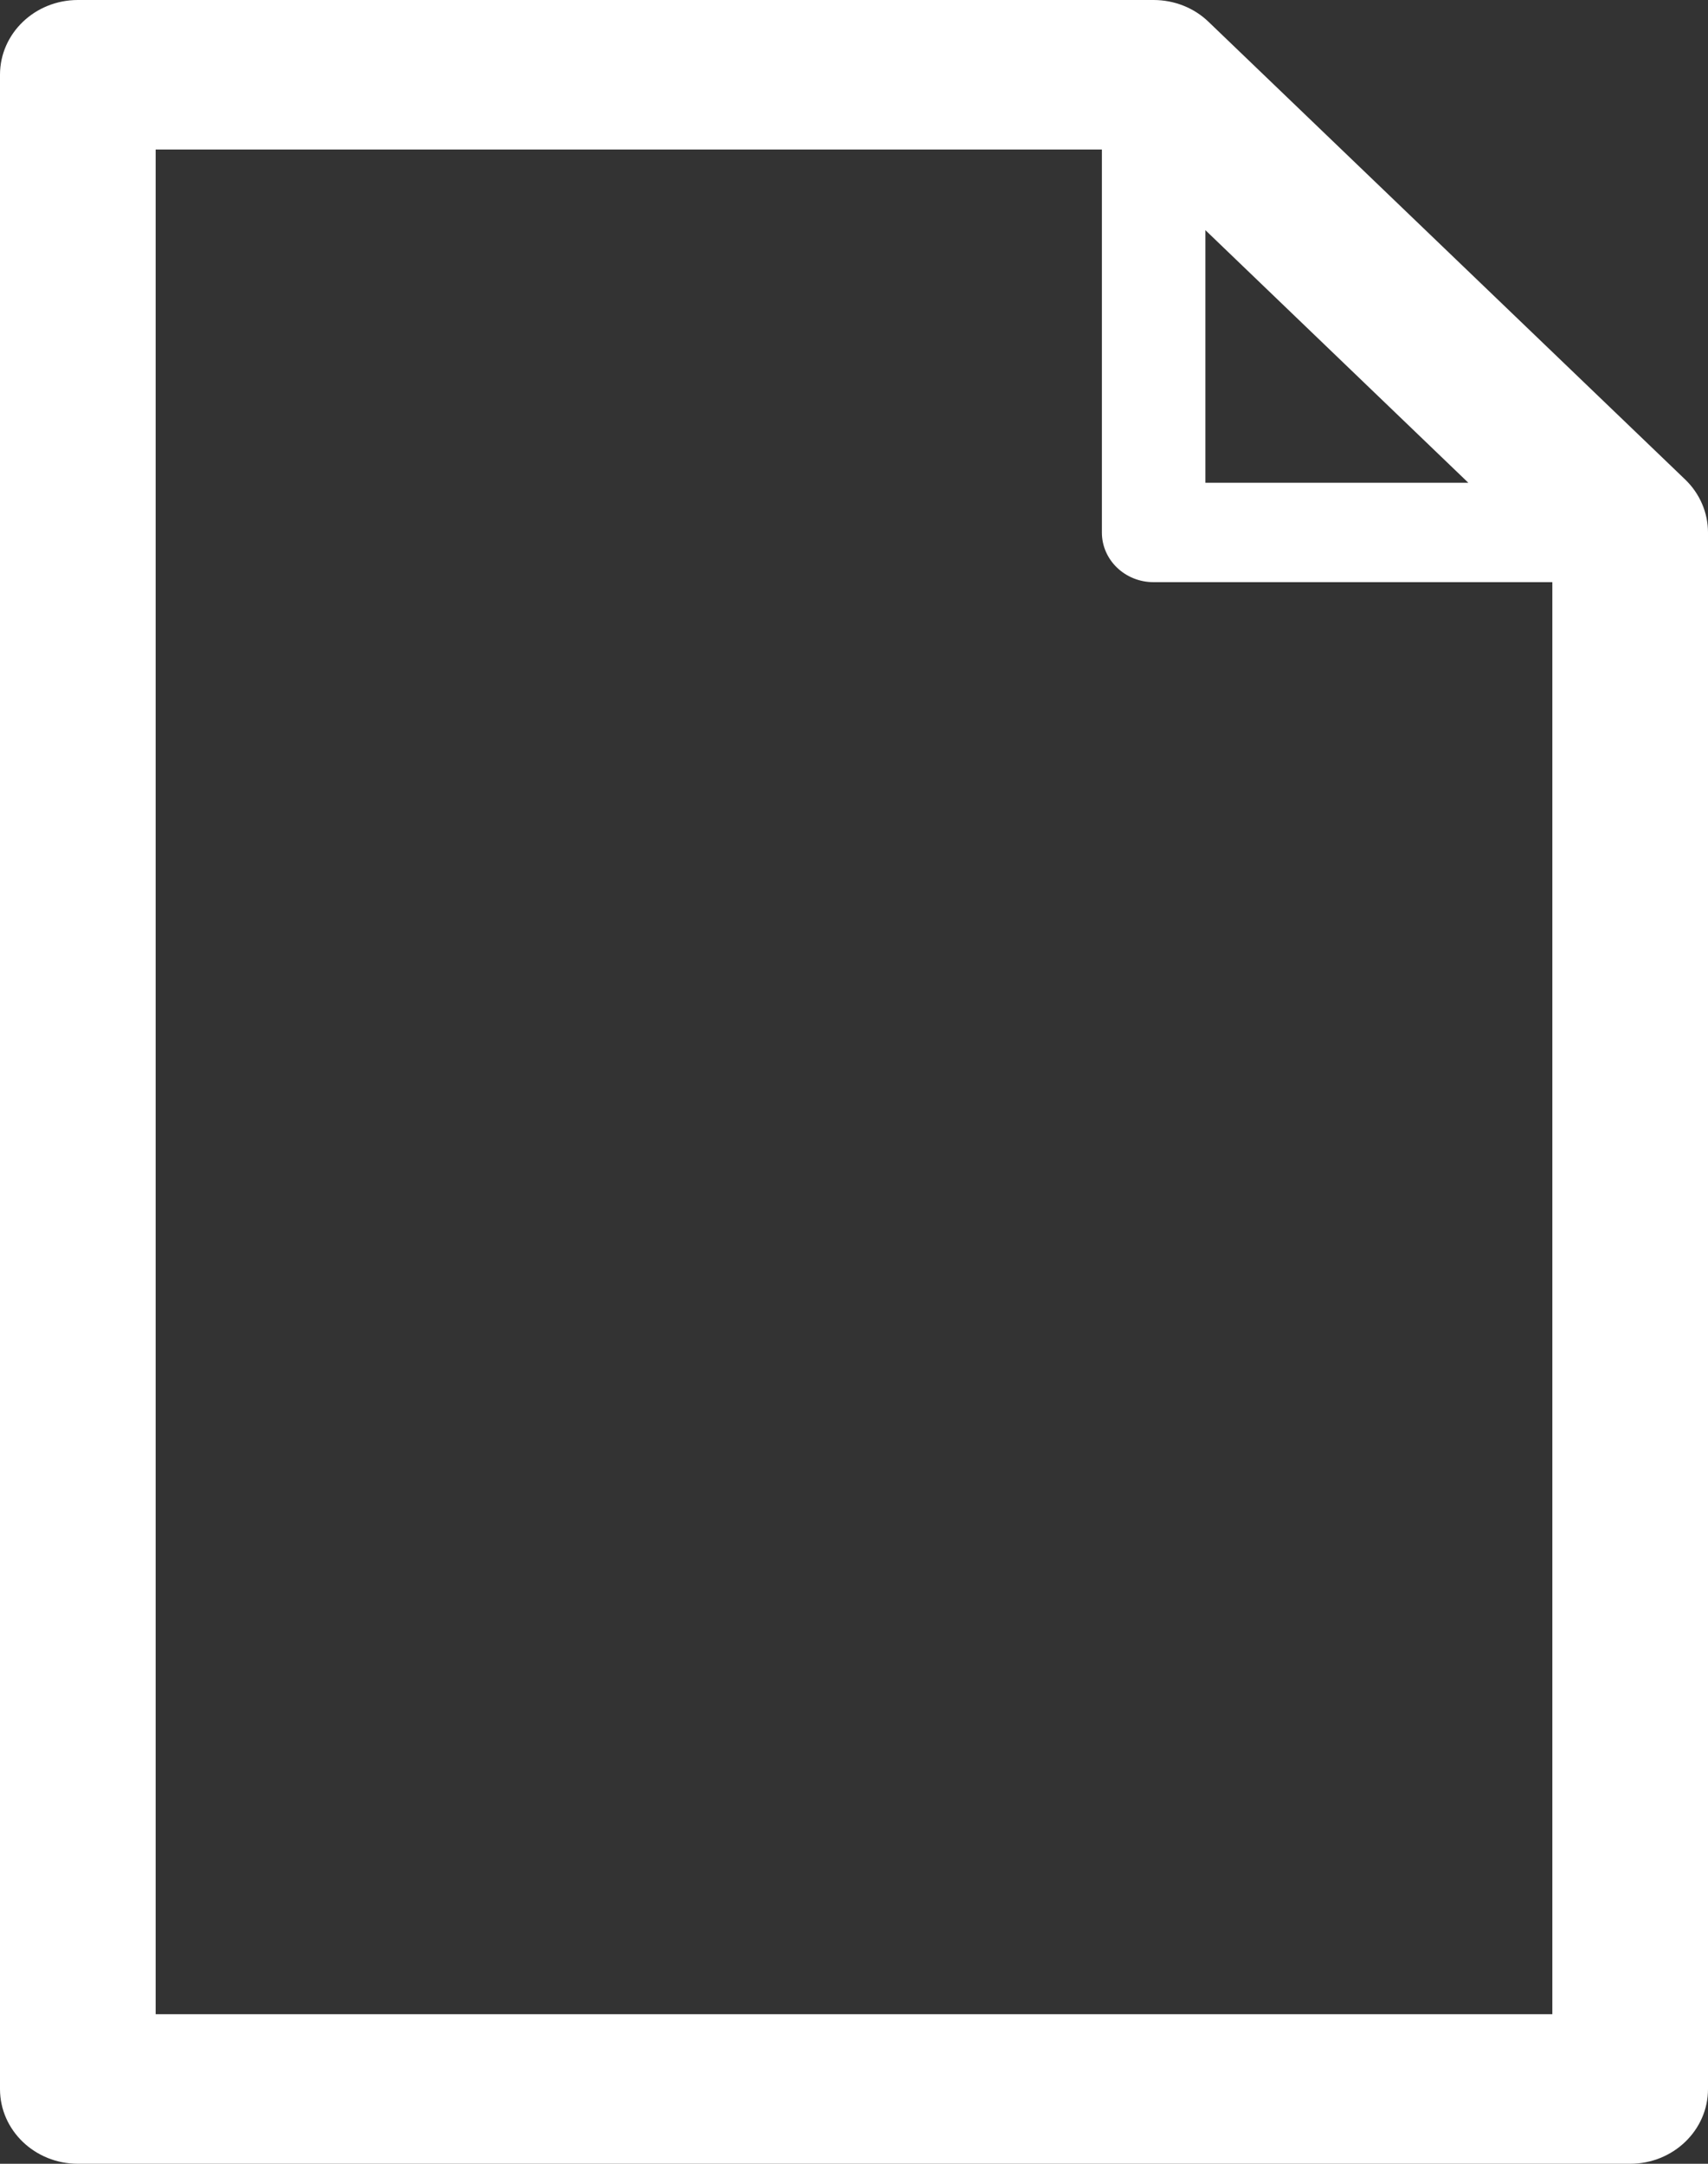 <?xml version="1.0" encoding="UTF-8"?>
<svg width="15px" height="19px" viewBox="0 0 15 19" version="1.1" xmlns="http://www.w3.org/2000/svg" xmlns:xlink="http://www.w3.org/1999/xlink">
    <rect x="0" y="0" width="15" height="19" fill="#333333" stroke="none"/>
    <!-- Generator: Sketch 55.1 (78136) - https://sketchapp.com -->
    <title>works copy 5</title>
    <desc>Created with Sketch.</desc>
    <g id="Page-1" stroke="none" stroke-width="1" fill="none" fill-rule="evenodd">
        <g id="works-copy-5" fill="#FFFFFF" fill-rule="nonzero">
            <path d="M14.8,4.211 L10.614,0.192 C10.487,0.069 10.313,0 10.131,0 L0.684,0 C0.306,0 0,0.294 0,0.656 L0,18.344 C0,18.706 0.306,19 0.684,19 L14.316,19 C14.694,19 15,18.706 15,18.344 L15,4.676 C15,4.502 14.928,4.334 14.8,4.211 Z M10.586,2.021 L12.895,4.239 L10.586,4.239 L10.586,2.021 Z M1.367,17.687 L1.367,1.313 L9.677,1.313 L9.677,4.676 C9.677,4.917 9.88,5.112 10.131,5.112 L13.633,5.112 L13.633,17.687 L1.367,17.687 Z" id="Shape"></path>
        </g>
    </g>
</svg>